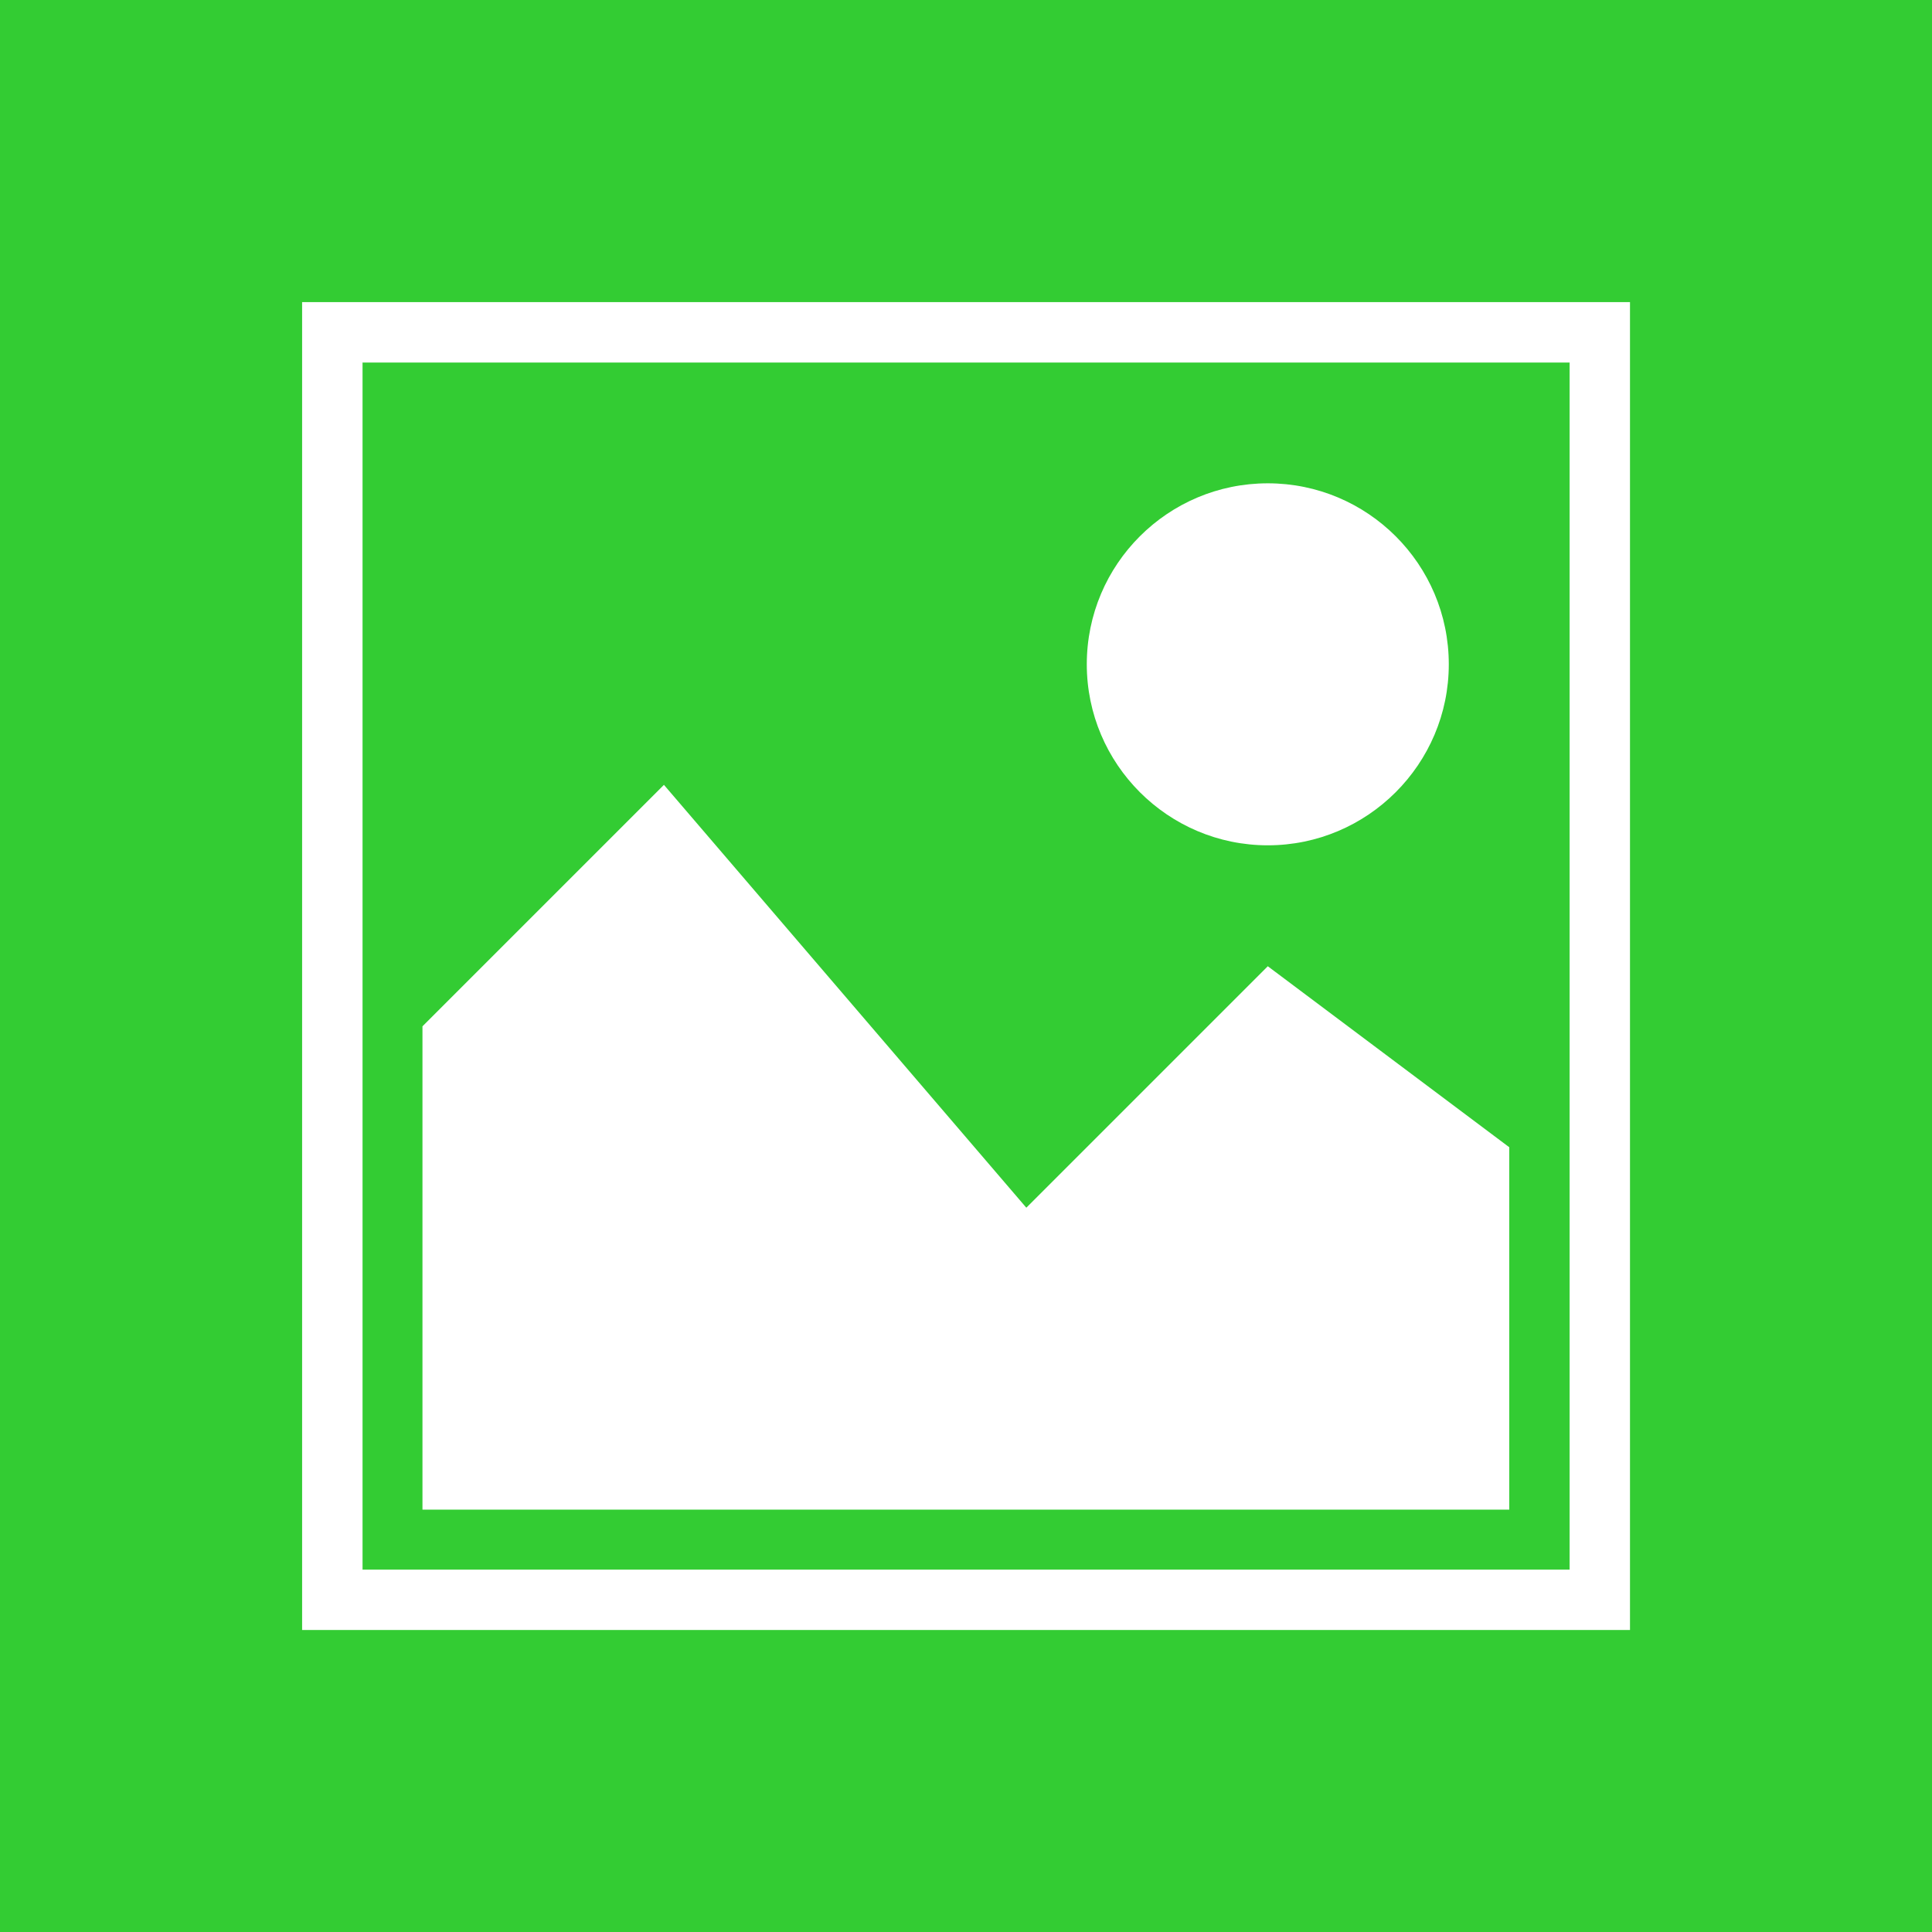 <?xml version="1.0" encoding="UTF-8" standalone="no"?>

<svg
   xmlns:dc="http://purl.org/dc/elements/1.1/"
   xmlns:cc="http://creativecommons.org/ns#"
   xmlns:rdf="http://www.w3.org/1999/02/22-rdf-syntax-ns#"
   xmlns:svg="http://www.w3.org/2000/svg"
   xmlns="http://www.w3.org/2000/svg"
   version="1.1"
   width="100"
   height="100"
   viewBox="0 0 100 100"
   id="Capa_1"
   xml:space="preserve"><rect x="0" y="0" width="100" height="100" fill="#333333" stroke="none"/><defs
   id="defs11" />

<g
   transform="scale(0.552,0.552)"
   id="g3096"><path
     d="m 0,0 181.169,0 0,181.169 L 0,181.169 0,0 z"
     id="path3098"
     style="fill:#33cc33;fill-opacity:1;fill-rule:evenodd;stroke:none" /><path
     d="m 33.98,33.98 113.209,0 0,113.209 -113.209,0 0,-113.209 z"
     id="path3100"
     style="fill:#33cc33;fill-opacity:1;fill-rule:evenodd;stroke:#ffffff;stroke-width:11.303px;stroke-linecap:butt;stroke-linejoin:miter;stroke-miterlimit:4;stroke-opacity:1;stroke-dasharray:none" /><path
     d="m 33.98,33.98 113.209,0 0,113.209 -113.209,0 0,-113.209 z"
     id="path3102"
     style="fill:#33cc33;fill-opacity:1;fill-rule:evenodd;stroke:#ffffff;stroke-width:0.035px;stroke-linecap:butt;stroke-linejoin:miter;stroke-miterlimit:4;stroke-opacity:1;stroke-dasharray:none" /><path
     d="M 39.614,96.236 62.256,73.594 96.236,113.244 118.878,90.602 l 22.642,16.972 0,33.98 -101.906,0 0,-45.319 z"
     id="path3104"
     style="fill:#ffffff;fill-opacity:1;fill-rule:evenodd;stroke:none" /><path
     d="m 118.878,45.319 c 9.354,0 16.972,7.583 16.972,16.972 0,9.354 -7.618,16.972 -16.972,16.972 -9.354,0 -16.972,-7.618 -16.972,-16.972 0,-9.39 7.618,-16.972 16.972,-16.972 z"
     id="path3106"
     style="fill:#ffffff;fill-opacity:1;fill-rule:evenodd;stroke:none" /></g></svg>